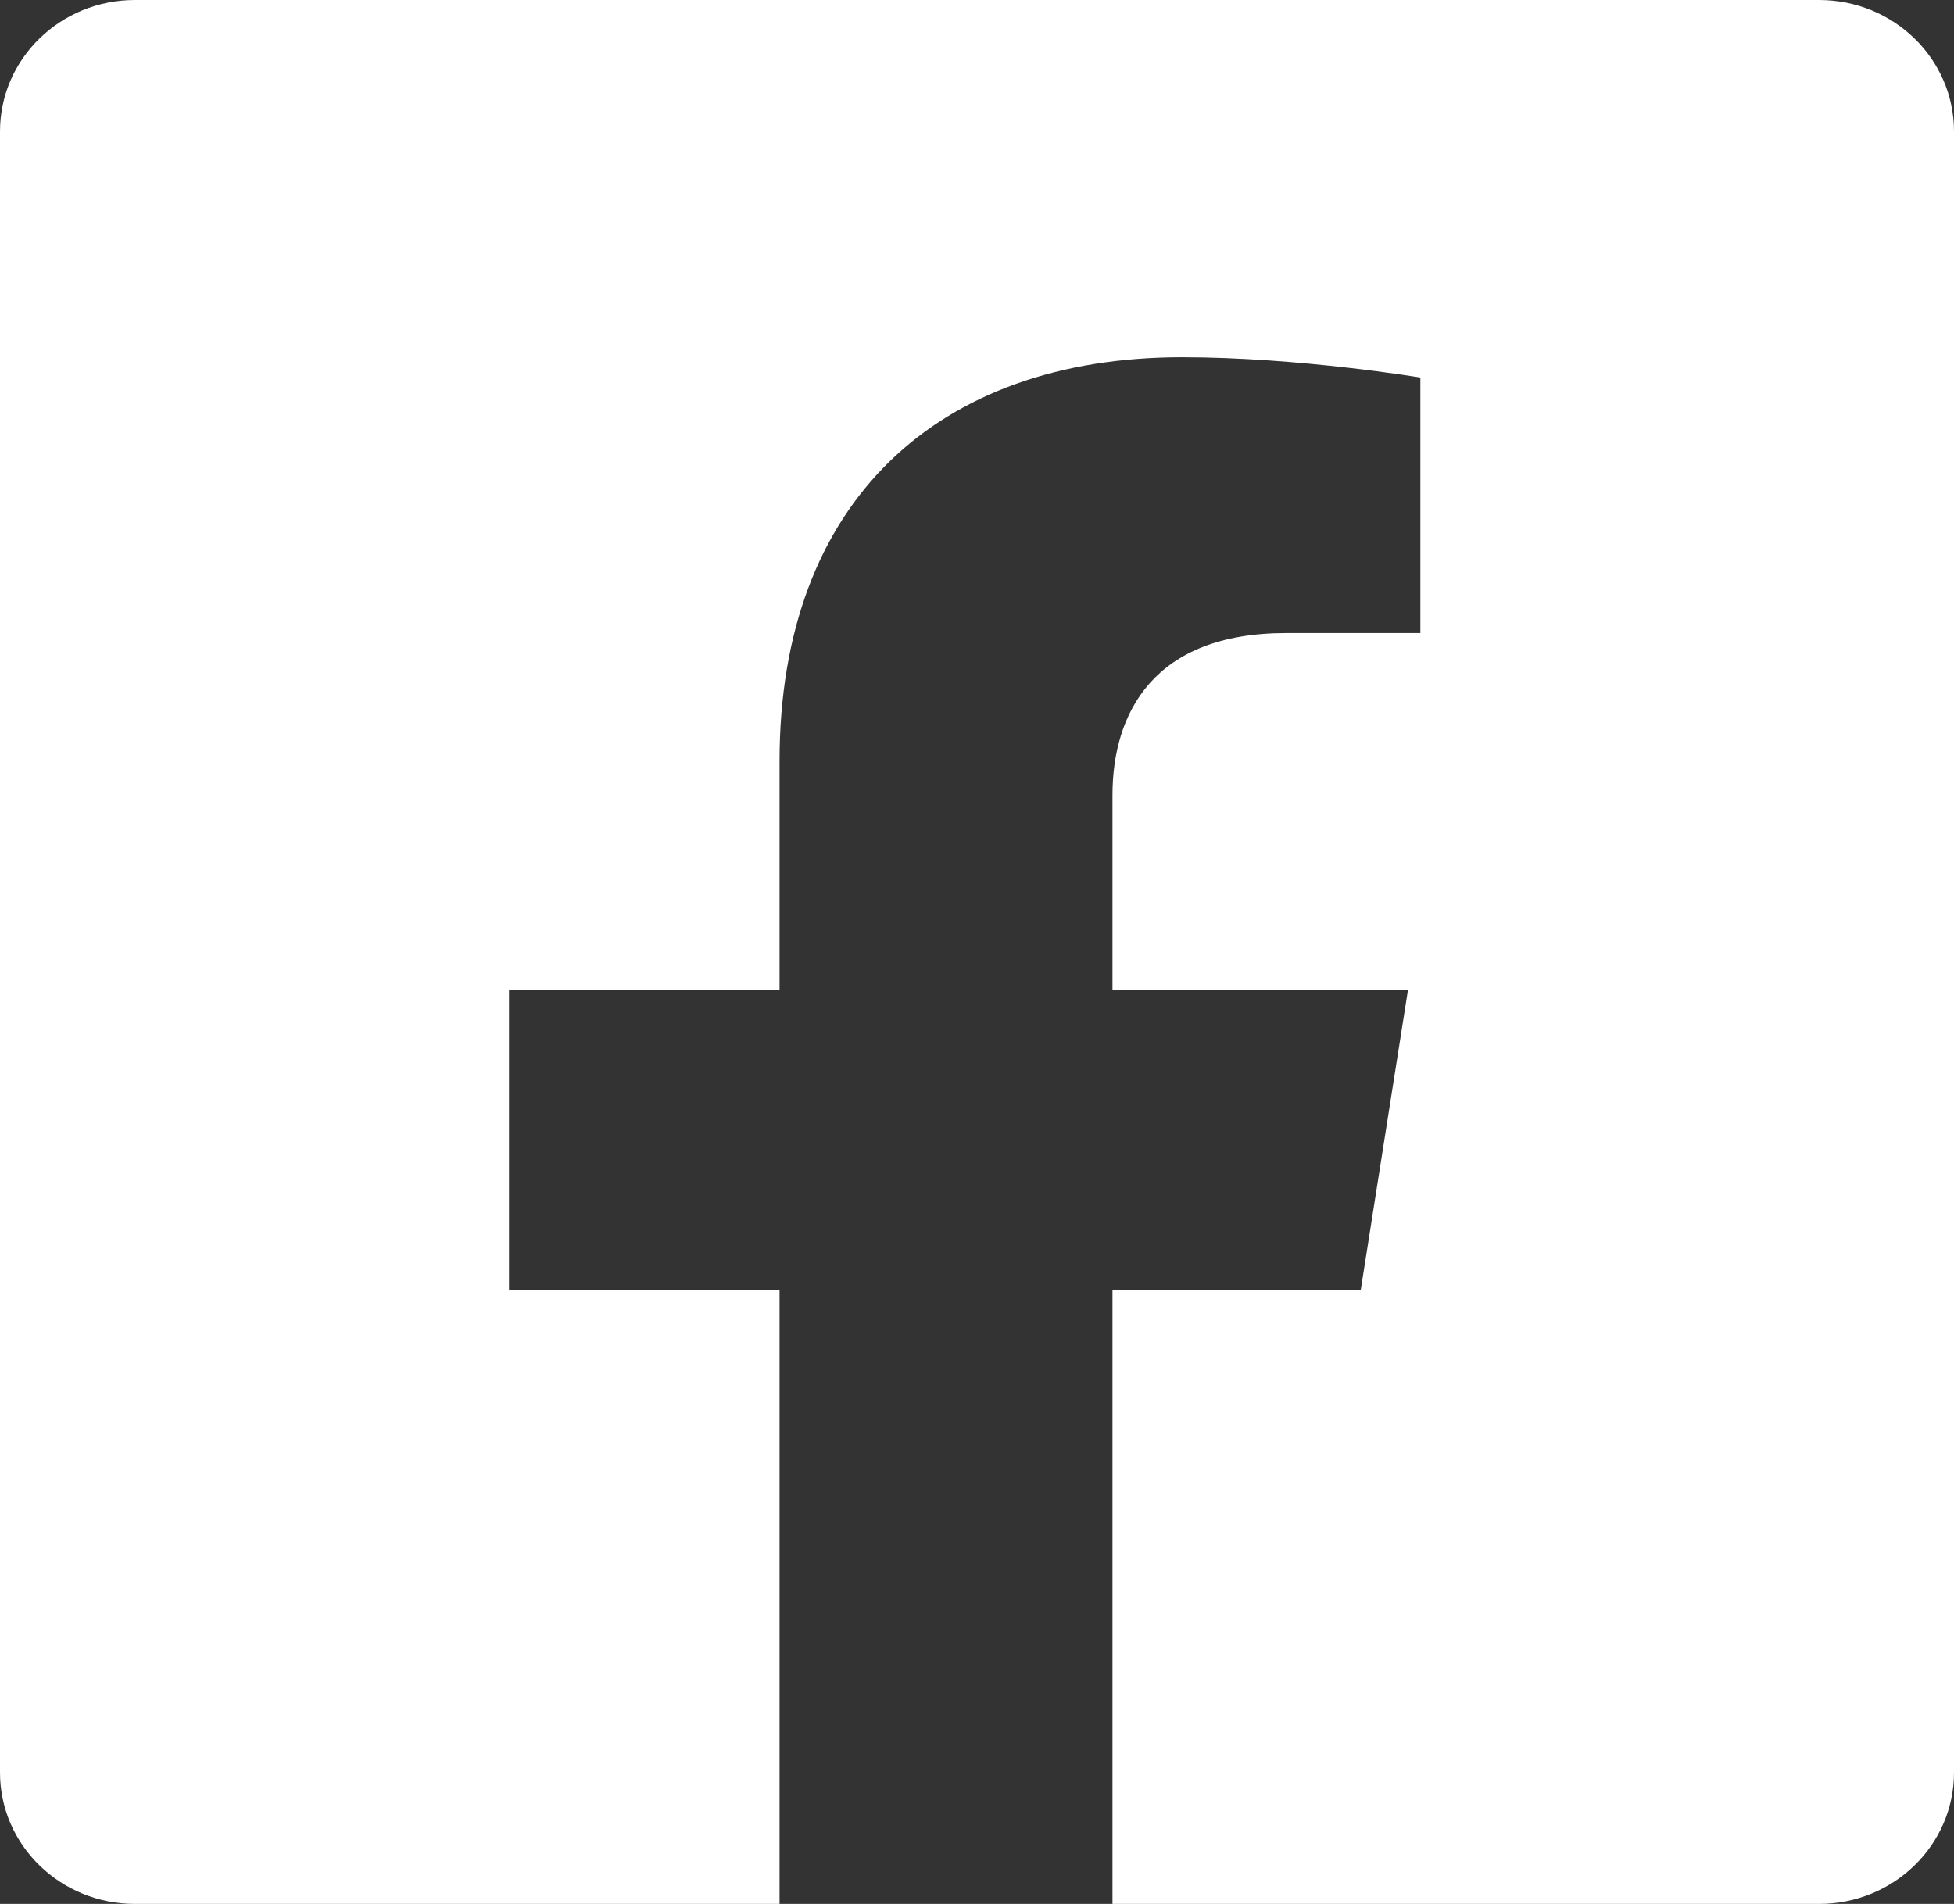 <svg width="39" height="38" viewBox="0 0 39 38" fill="none" xmlns="http://www.w3.org/2000/svg">
<rect x="0" y="0" width="39" height="38" fill="#333333" stroke="none"/>
<g clip-path="url(#clip0_958_769)">
<path d="M36.307 0H2.693C1.205 0 0 1.174 0 2.624V35.377C0 36.825 1.205 38 2.693 38H15.559V25.745H10.159V19.755H15.559V15.19C15.559 9.998 18.732 7.13 23.59 7.13C25.915 7.13 28.349 7.535 28.349 7.535V12.635H25.668C23.028 12.635 22.204 14.231 22.204 15.871V19.757H28.102L27.159 25.746H22.204V38H36.307C37.795 38 39 36.825 39 35.377V2.624C39 1.174 37.795 0 36.307 0Z" fill="white"/>
</g>
<defs>
<clipPath id="clip0_958_769">
<rect width="39" height="38" fill="white"/>
</clipPath>
</defs>
</svg>
